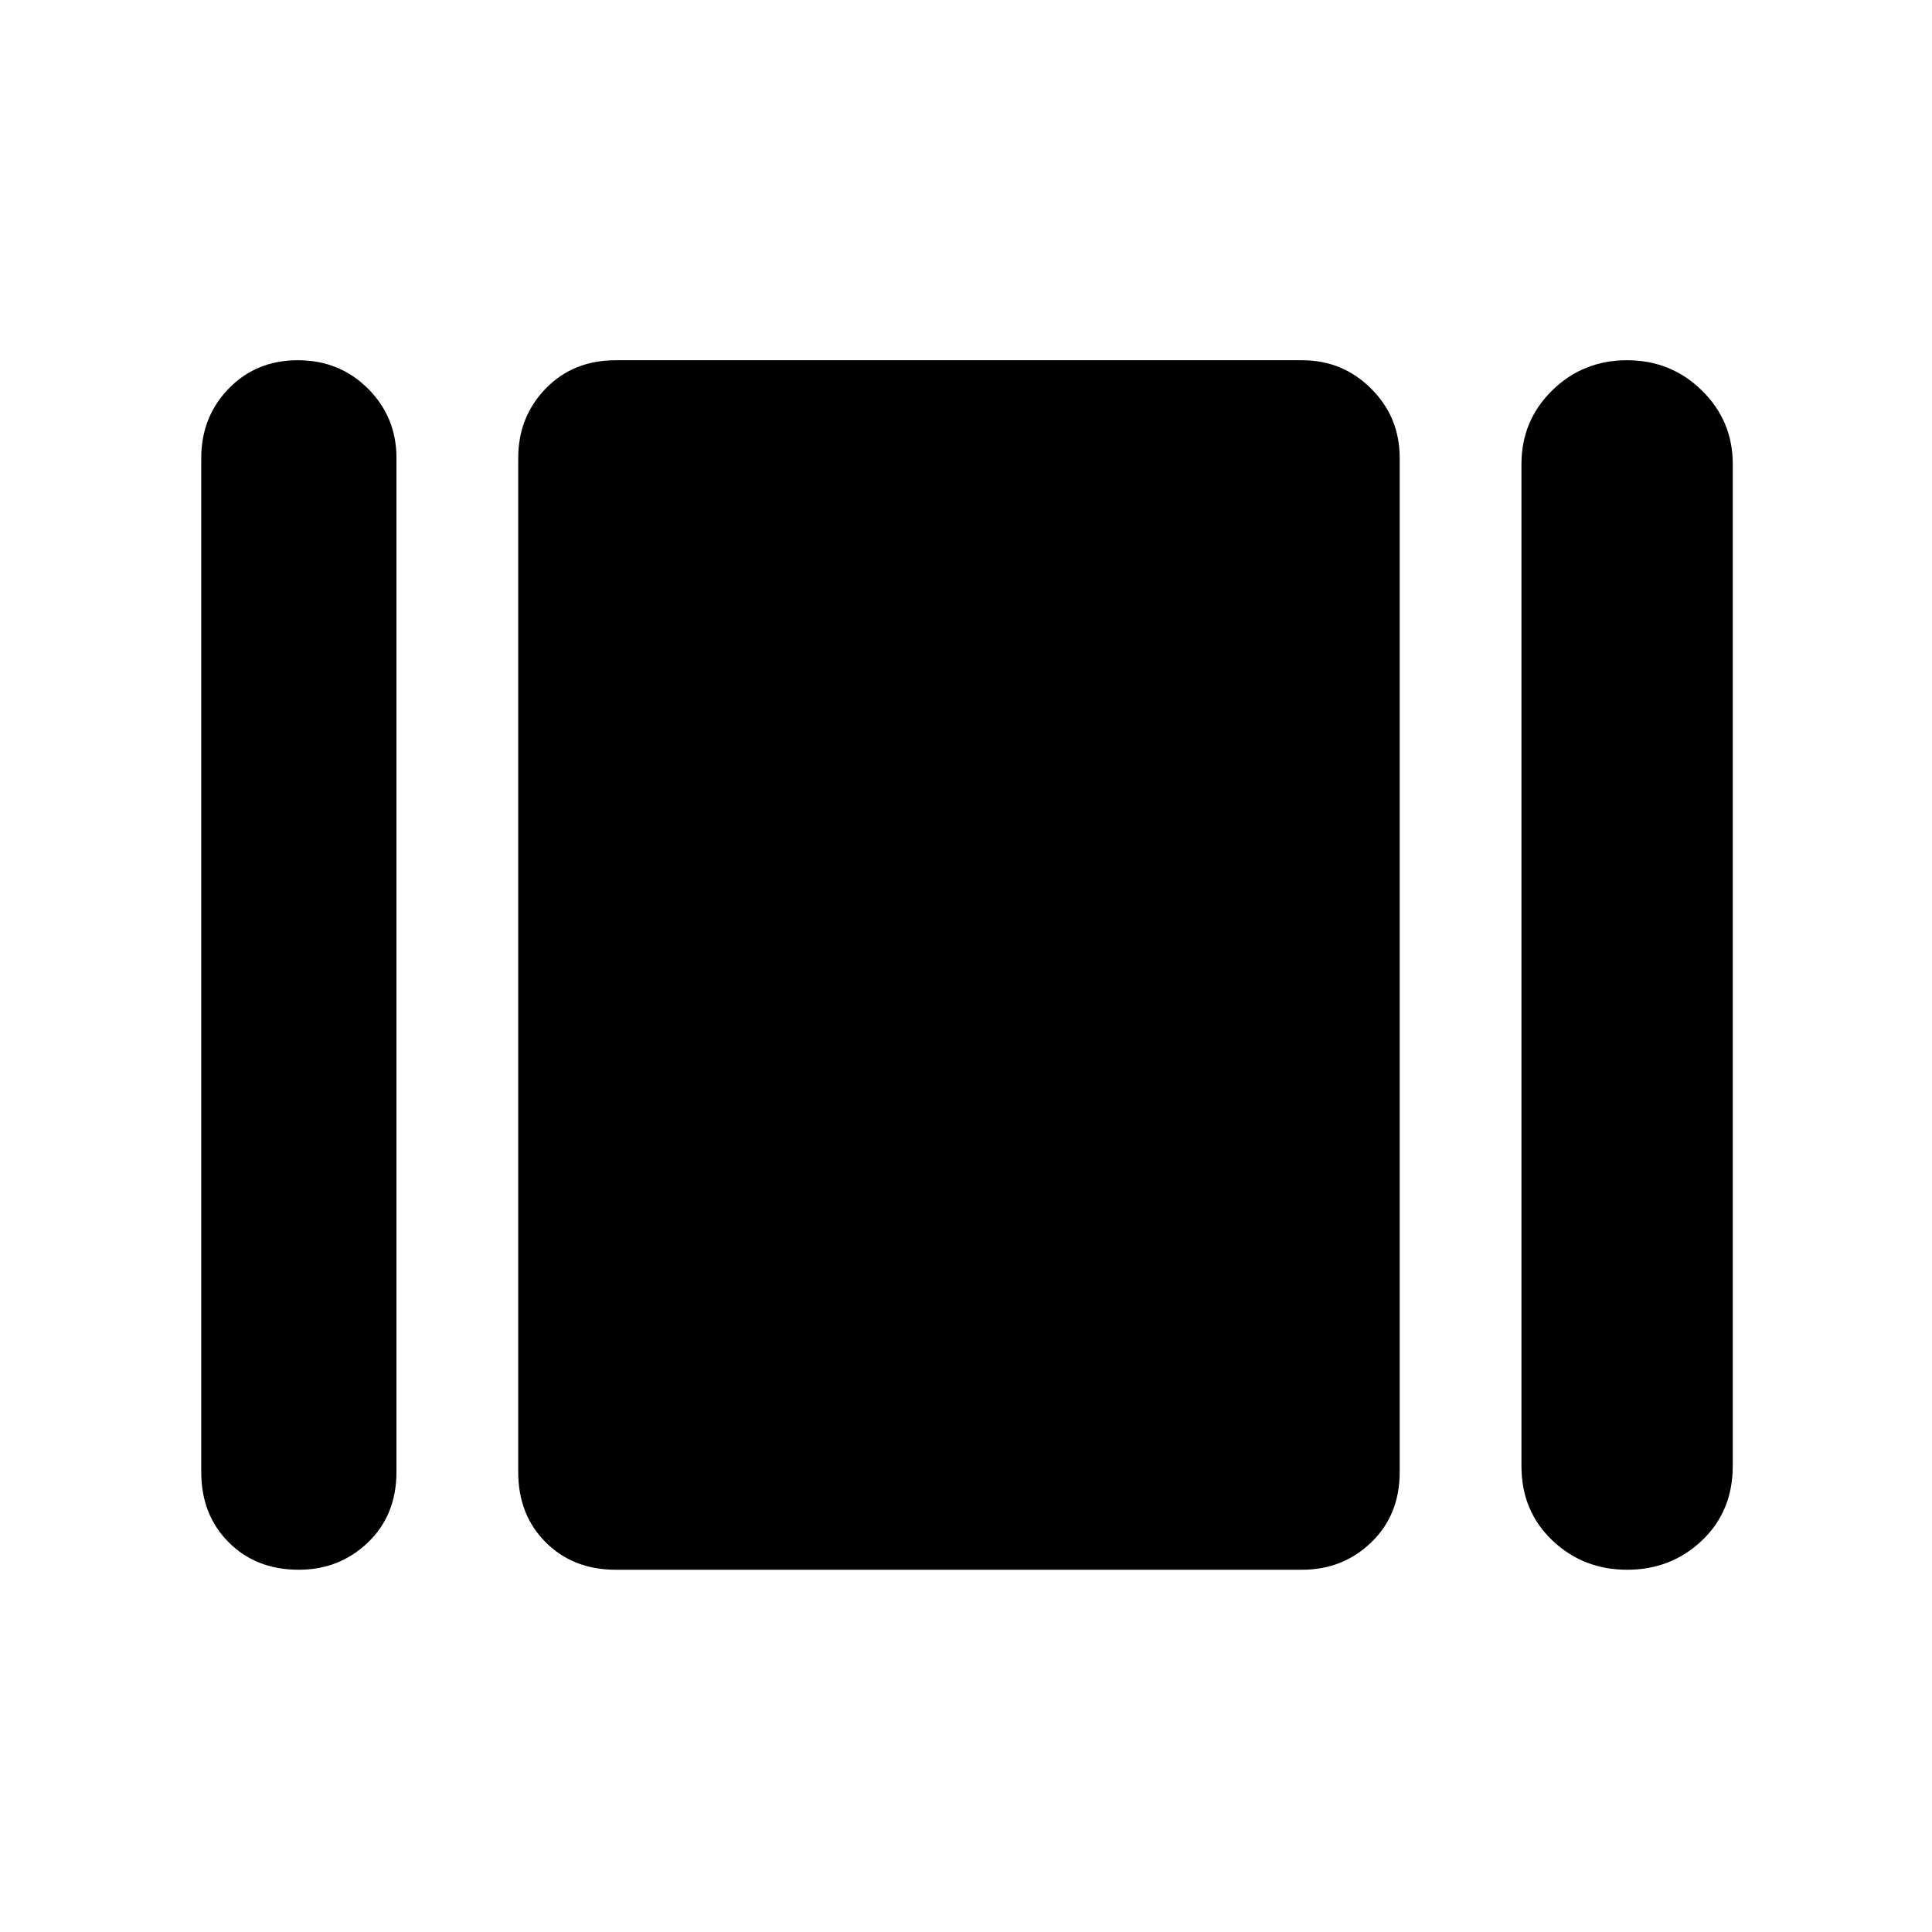 <svg xmlns="http://www.w3.org/2000/svg" height="48" viewBox="0 -960 960 960" width="48"><path d="M100-228.5v-503.9q0-20.43 13.65-34.52Q127.31-781 148.03-781q20.72 0 34.85 14.15Q197-752.71 197-732.5v503.9q0 21.43-14.15 35.02Q168.69-180 148.47-180q-21.22 0-34.84-13.65Q100-207.29 100-228.5ZM306-180q-21.21 0-34.85-13.65-13.65-13.64-13.65-34.85v-503.9q0-20.43 13.65-34.52Q284.79-781 306-781h341q20.21 0 34.35 14.15 14.15 14.14 14.15 34.35v503.9q0 21.43-14.15 35.02Q667.21-180 647-180H306Zm450-51.5v-497.82q0-21.72 15.3-36.7Q786.61-781 808.47-781t37.2 15.04Q861-750.91 861-729.42v497.82q0 22.52-15.3 37.06Q830.39-180 808.53-180t-37.2-14.6Q756-209.21 756-231.5Z"/></svg>
